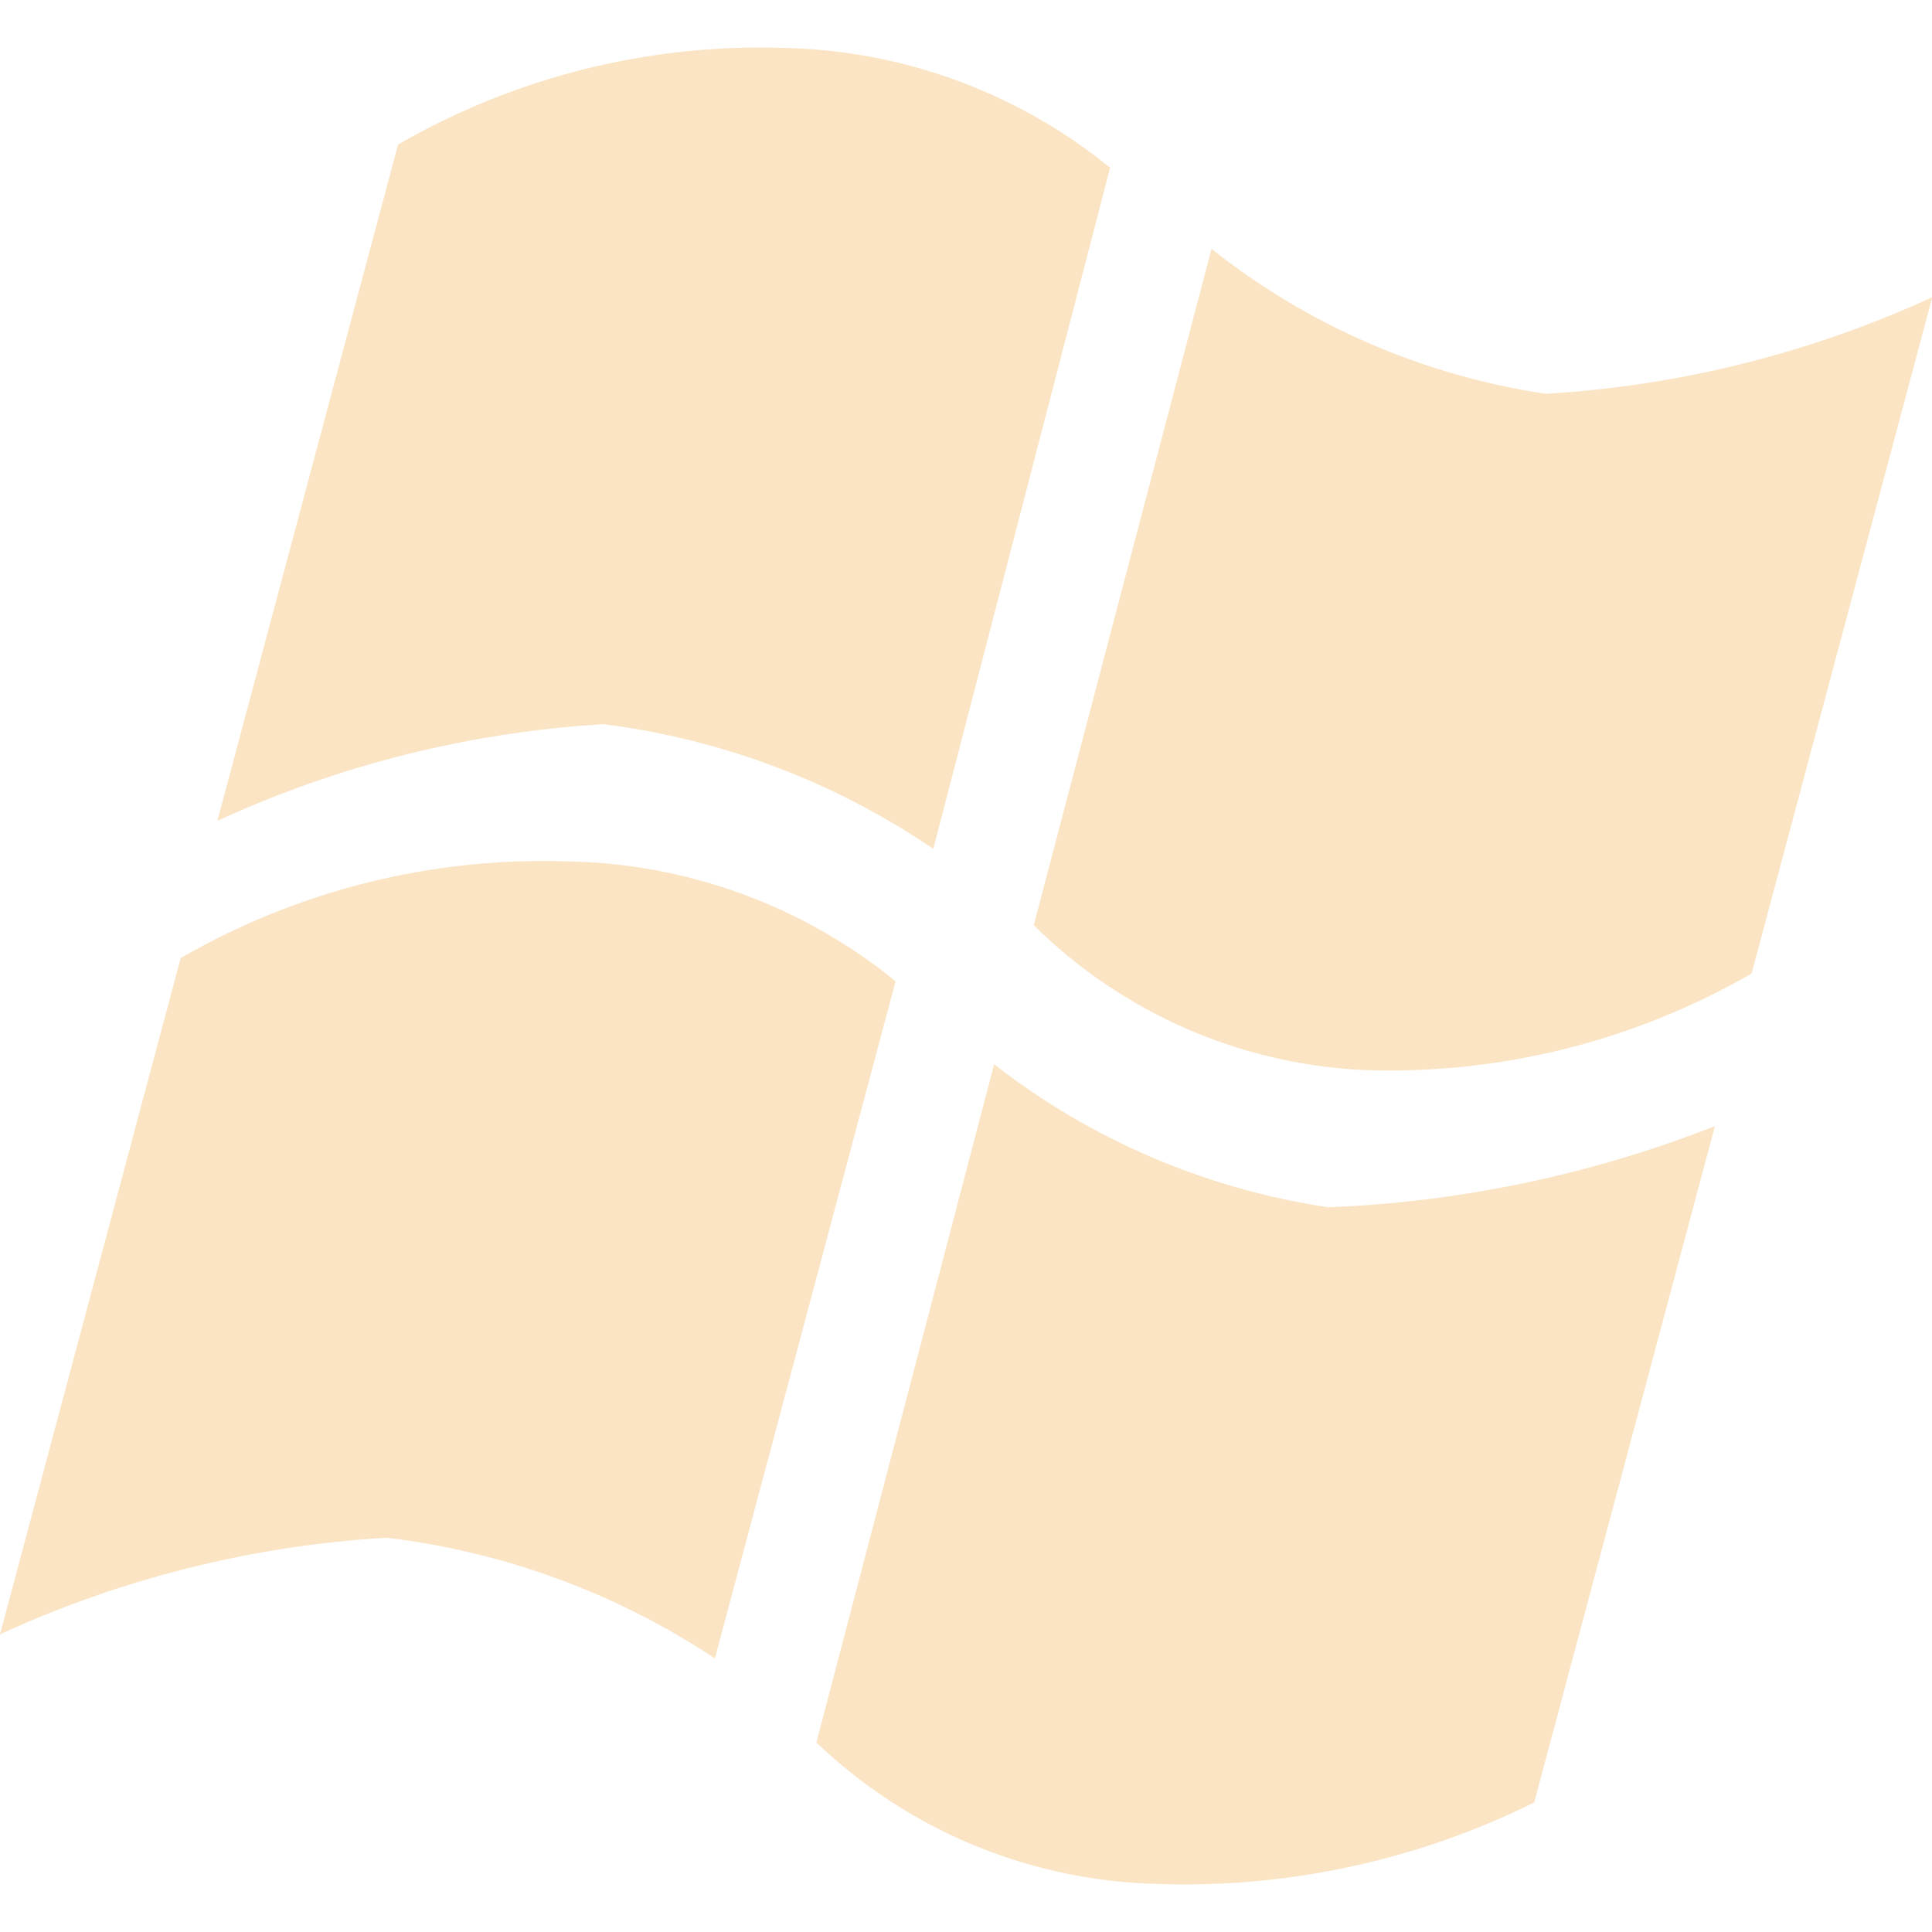 <svg width="27" height="27" viewBox="0 0 27 27" fill="none" xmlns="http://www.w3.org/2000/svg">
<g clip-path="url(#clip0_169_430)">
<path d="M13.043 11.863C11.667 10.927 10.089 10.33 8.439 10.121C6.57 10.231 4.739 10.689 3.038 11.471L5.563 2.02C7.202 1.074 9.073 0.606 10.964 0.67C12.624 0.706 14.226 1.295 15.514 2.344L13.043 11.863ZM9.991 23.177C8.615 22.263 7.042 21.685 5.401 21.49C3.532 21.6 1.701 22.058 0 22.84L2.525 13.389C4.164 12.443 6.035 11.975 7.926 12.038C9.6 12.066 11.217 12.655 12.516 13.713L9.991 23.177ZM13.893 14.874C15.252 15.931 16.862 16.62 18.565 16.872C20.416 16.799 22.242 16.415 23.966 15.738L21.441 25.189C19.766 26.02 17.908 26.41 16.04 26.323C14.308 26.251 12.662 25.55 11.409 24.352L13.893 14.874ZM16.931 3.478C18.284 4.551 19.895 5.25 21.603 5.503C23.472 5.393 25.303 4.935 27.004 4.153L24.479 13.605C22.84 14.55 20.969 15.018 19.078 14.955C17.337 14.878 15.686 14.156 14.447 12.93L16.931 3.478Z" fill="#FBE4C4"/>
</g>
<defs>
<clipPath id="clip0_169_430">
<rect width="27" height="27" fill="white"/>
</clipPath>
</defs>
</svg>
